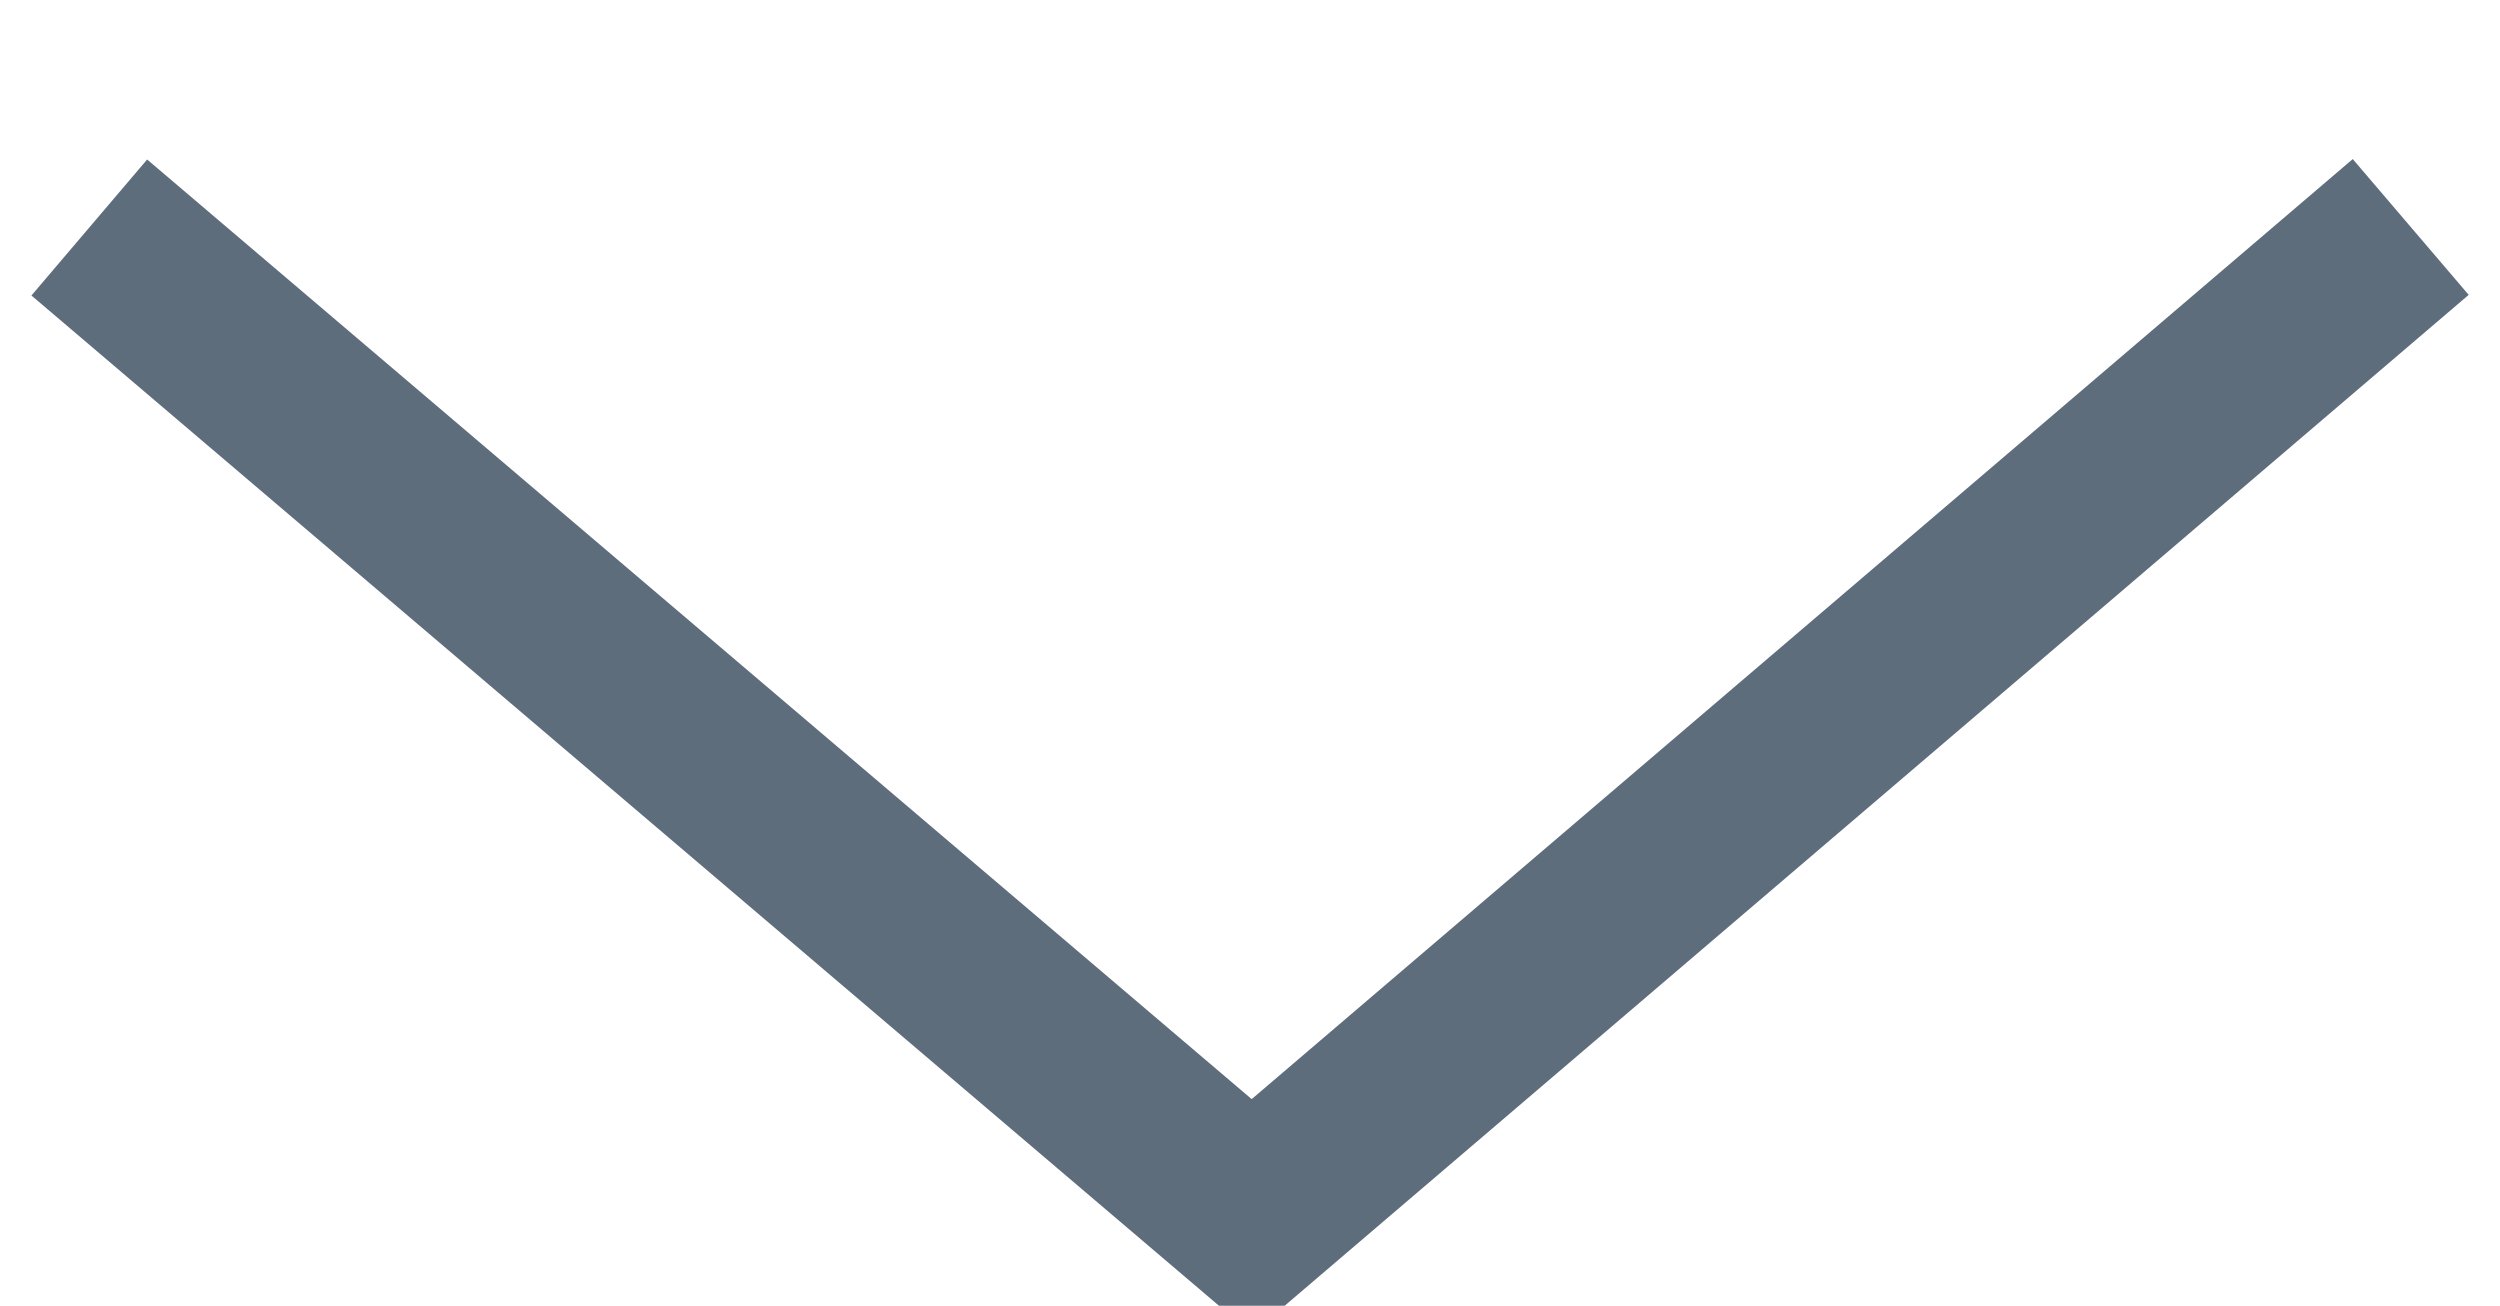 <svg xmlns="http://www.w3.org/2000/svg" xmlns:xlink="http://www.w3.org/1999/xlink" viewBox="0 0 14 7.312" width="14" height="7.312">
    <defs>
        <filter id="a" x="1336" y="192.688" width="13" height="6.312" filterUnits="userSpaceOnUse">
            <feFlood result="flood" flood-color="#fff"/>
            <feComposite result="composite" operator="in" in2="SourceGraphic"/>
            <feBlend result="blend" in2="SourceGraphic"/>
        </filter>
    </defs>
    <g transform="translate(-1335.5 -192.188)" fill="none" filter="url(#a)">
        <path id="b" data-name="Rectangle 1 copy 6" d="M1349 193.459l-6.49 5.541-6.51-5.538" stroke="inherit" filter="none" fill="inherit" stroke-width="1" fill-rule="evenodd"/>
    </g>
    <use transform="translate(-1335.5 -192.188)" xlink:href="#b" stroke="#5E6D7B" filter="none" fill="none"/>
</svg>
